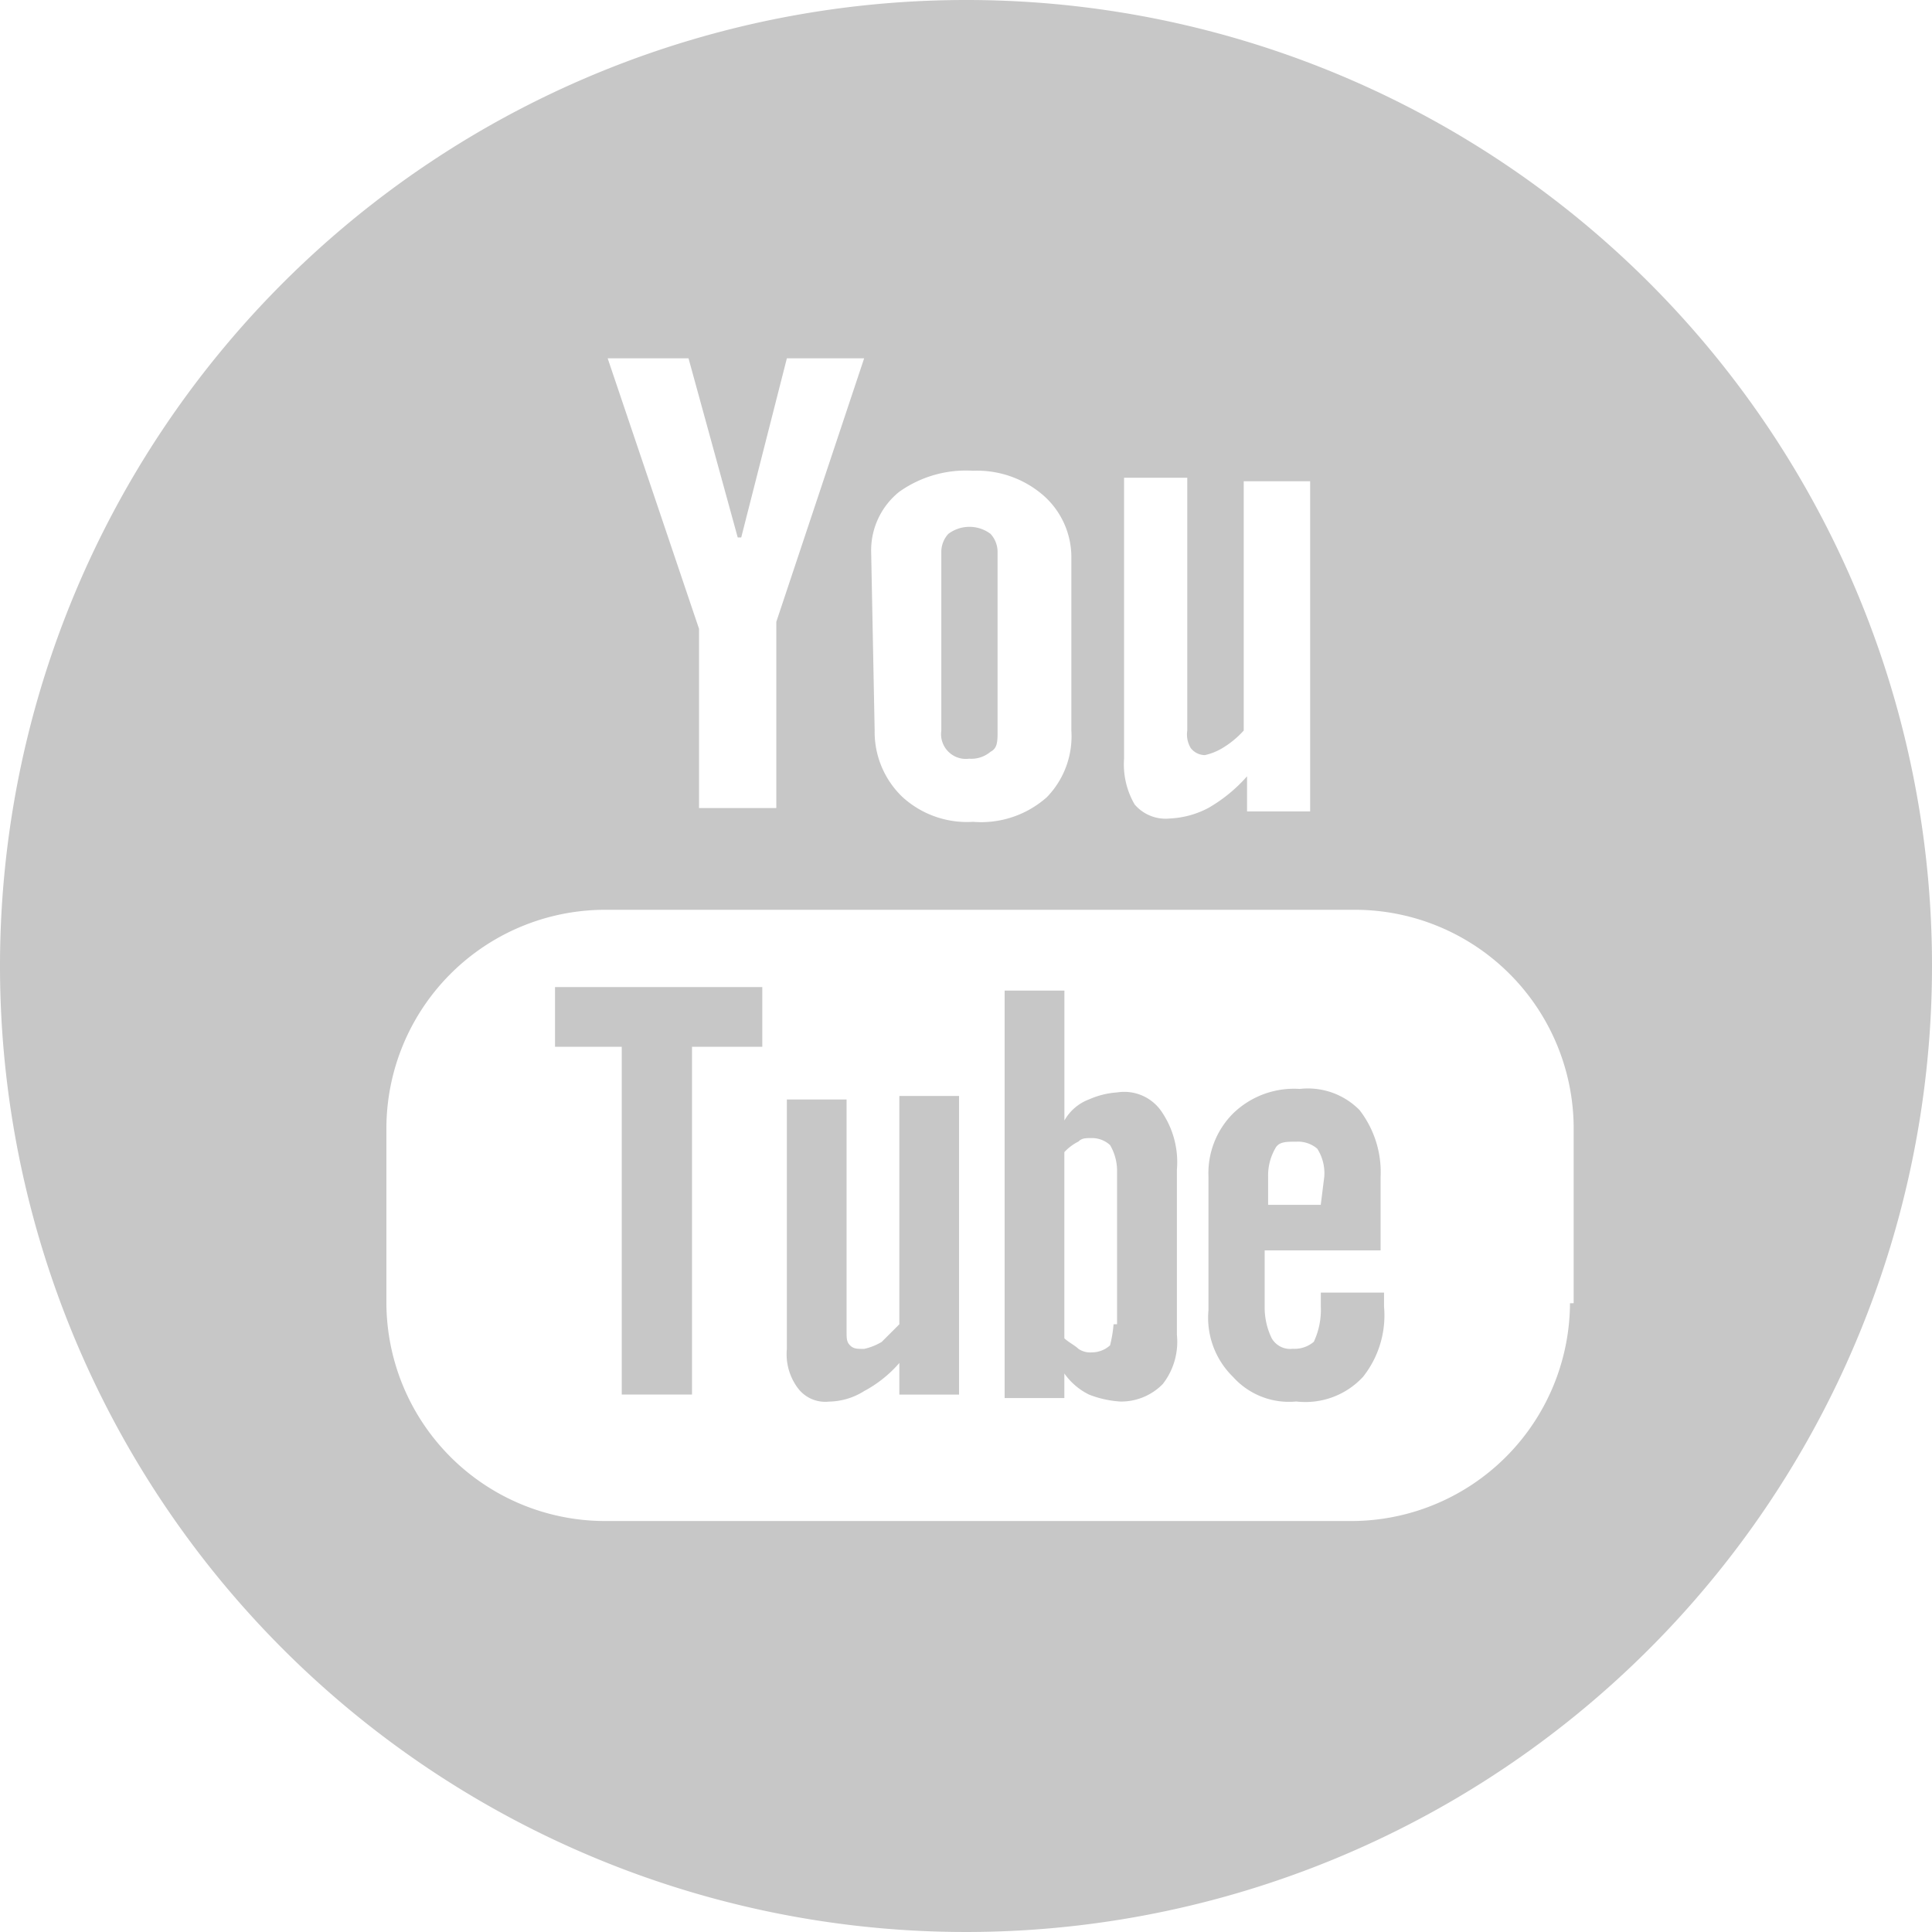 <svg xmlns="http://www.w3.org/2000/svg" width="32" height="32"><defs><style>.a{fill:#c7c7c7}</style></defs><path class="a" d="M9.193 17.338h1.105v5.76h1.164v-5.76h1.164v-.989H9.193zm6.865-4.771a.492.492 0 00.349-.116c.116-.058.116-.175.116-.349V9.134a.444.444 0 00-.116-.291.582.582 0 00-.7 0 .444.444 0 00-.116.291v2.967a.411.411 0 00.465.465zm2.444 5.527a1.369 1.369 0 00-.465.116.782.782 0 00-.407.349v-2.152h-.99v6.749h.989v-.407a1.09 1.09 0 00.407.349 1.7 1.7 0 00.524.116.964.964 0 00.7-.291 1.137 1.137 0 00.233-.815v-2.734a1.476 1.476 0 00-.233-.931.748.748 0 00-.758-.349zm-.058 3.84a2.057 2.057 0 01-.058.349.444.444 0 01-.291.116.35.35 0 01-.233-.058c-.058-.058-.175-.116-.233-.175v-3.083a.8.8 0 01.233-.175c.058-.058.116-.058.233-.058a.444.444 0 01.291.116.841.841 0 01.116.407v2.56zm-3.549.001l-.291.291a.983.983 0 01-.291.116c-.116 0-.175 0-.233-.058s-.058-.116-.058-.233v-3.84h-.989v4.131a.936.936 0 00.175.64.567.567 0 00.524.233 1.123 1.123 0 00.582-.175 2.043 2.043 0 00.582-.465v.524h.989v-4.946h-.989v3.782z"/><path class="a" d="M16 0a16 16 0 1016 16A15.991 15.991 0 0016 0zm2.56 7.913h1.105V12.1a.436.436 0 00.058.291.3.3 0 00.233.116.983.983 0 00.291-.116 1.543 1.543 0 00.353-.291V7.971h1.1v5.469h-1.045v-.582a2.537 2.537 0 01-.64.524 1.517 1.517 0 01-.64.175.675.675 0 01-.582-.233 1.32 1.32 0 01-.175-.756V7.913zm-4.131 1.222a1.243 1.243 0 01.465-.989 1.909 1.909 0 011.222-.349 1.677 1.677 0 011.164.407 1.362 1.362 0 01.465 1.047V12.1a1.448 1.448 0 01-.407 1.105 1.639 1.639 0 01-1.222.407 1.585 1.585 0 01-1.164-.407 1.49 1.49 0 01-.465-1.105l-.058-2.967zm-3.025-3.2l.815 2.967h.058l.756-2.967h1.28L12.858 10.3v3.084h-1.28v-2.969l-1.513-4.48zm14.6 15.651a3.625 3.625 0 01-3.604 3.607H10.007A3.625 3.625 0 016.4 21.585v-2.909a3.625 3.625 0 013.607-3.607h12.451a3.625 3.625 0 013.607 3.607v2.909z"/><path class="a" d="M21.528 18.036a1.448 1.448 0 00-1.105.407 1.4 1.4 0 00-.407 1.047v2.211a1.369 1.369 0 00.407 1.105 1.245 1.245 0 001.047.407 1.3 1.3 0 001.105-.407 1.637 1.637 0 00.349-1.164v-.233h-1.047v.233a1.252 1.252 0 01-.116.582.492.492 0 01-.349.116.352.352 0 01-.349-.175 1.162 1.162 0 01-.116-.524v-.931h1.92v-1.219a1.678 1.678 0 00-.349-1.105 1.2 1.2 0 00-.99-.35zm.349 1.92h-.873v-.465a.9.9 0 01.116-.465c.058-.116.175-.116.349-.116a.492.492 0 01.349.116.752.752 0 01.116.465l-.058.465z"/></svg>
